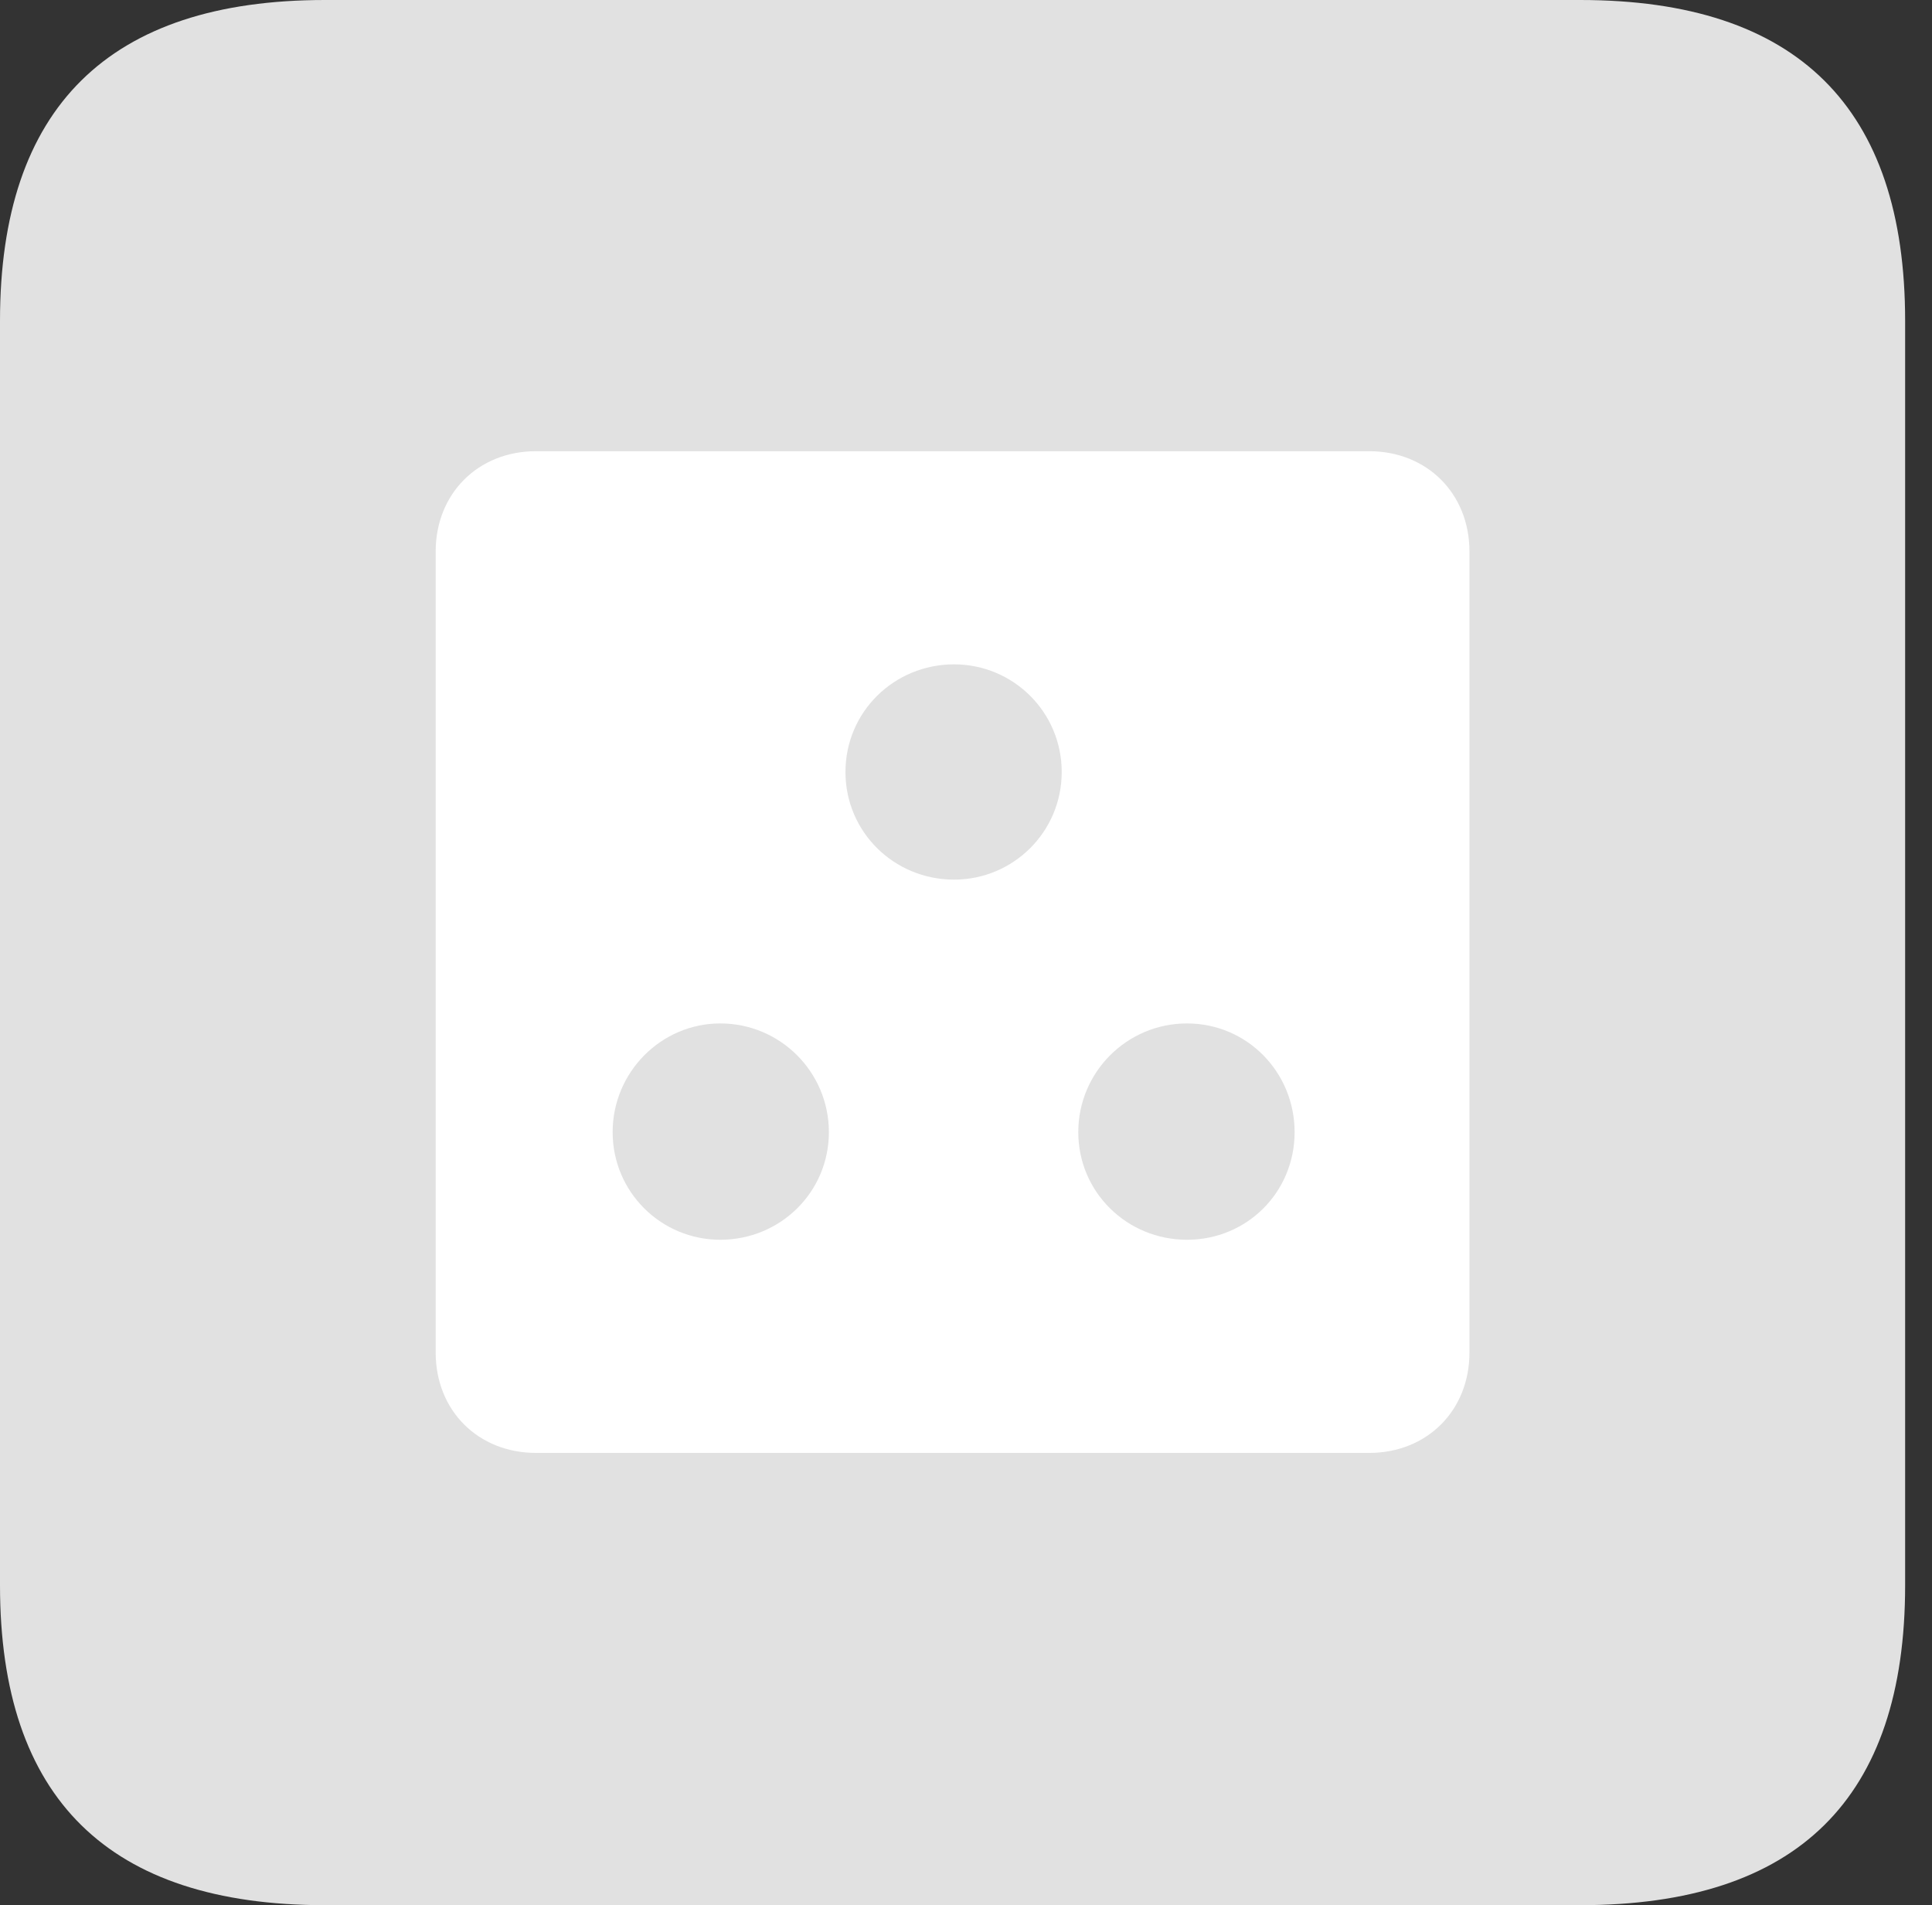 <?xml version="1.0" encoding="UTF-8"?>
<!--Generator: Apple Native CoreSVG 326-->
<!DOCTYPE svg
PUBLIC "-//W3C//DTD SVG 1.1//EN"
       "http://www.w3.org/Graphics/SVG/1.1/DTD/svg11.dtd">
<svg version="1.1" xmlns="http://www.w3.org/2000/svg" xmlns:xlink="http://www.w3.org/1999/xlink" viewBox="0 0 25.525 25.17">
 <rect x="0" y="0" width="25.525" height="25.17" fill="#333333" stroke="none"/>
 <g>
  <rect height="25.17" opacity="0" width="25.525" x="0" y="0"/>
  <path d="M4.293 25.17L20.877 25.17C23.748 25.17 25.17 23.762 25.17 20.945L25.17 4.238C25.17 1.422 23.748 0 20.877 0L4.293 0C1.436 0 0 1.422 0 4.238L0 20.945C0 23.762 1.436 25.17 4.293 25.17Z" fill="white" fill-opacity="0.85"/>
  <path d="M7.082 19.195C6.316 19.195 5.756 18.635 5.756 17.869L5.756 7.287C5.756 6.521 6.316 5.961 7.082 5.961L18.088 5.961C18.854 5.961 19.414 6.521 19.414 7.287L19.414 17.869C19.414 18.635 18.854 19.195 18.088 19.195ZM12.605 11.621C13.385 11.621 14.027 10.992 14.027 10.199C14.027 9.406 13.385 8.777 12.605 8.777C11.812 8.777 11.17 9.406 11.17 10.199C11.17 10.992 11.812 11.621 12.605 11.621ZM9.516 16.379C10.309 16.379 10.951 15.75 10.951 14.957C10.951 14.164 10.309 13.521 9.516 13.521C8.736 13.521 8.094 14.164 8.094 14.957C8.094 15.75 8.736 16.379 9.516 16.379ZM15.682 16.379C16.475 16.379 17.104 15.75 17.104 14.957C17.104 14.164 16.475 13.521 15.682 13.521C14.889 13.521 14.246 14.164 14.246 14.957C14.246 15.75 14.889 16.379 15.682 16.379Z" fill="white"/>
 </g>
</svg>
